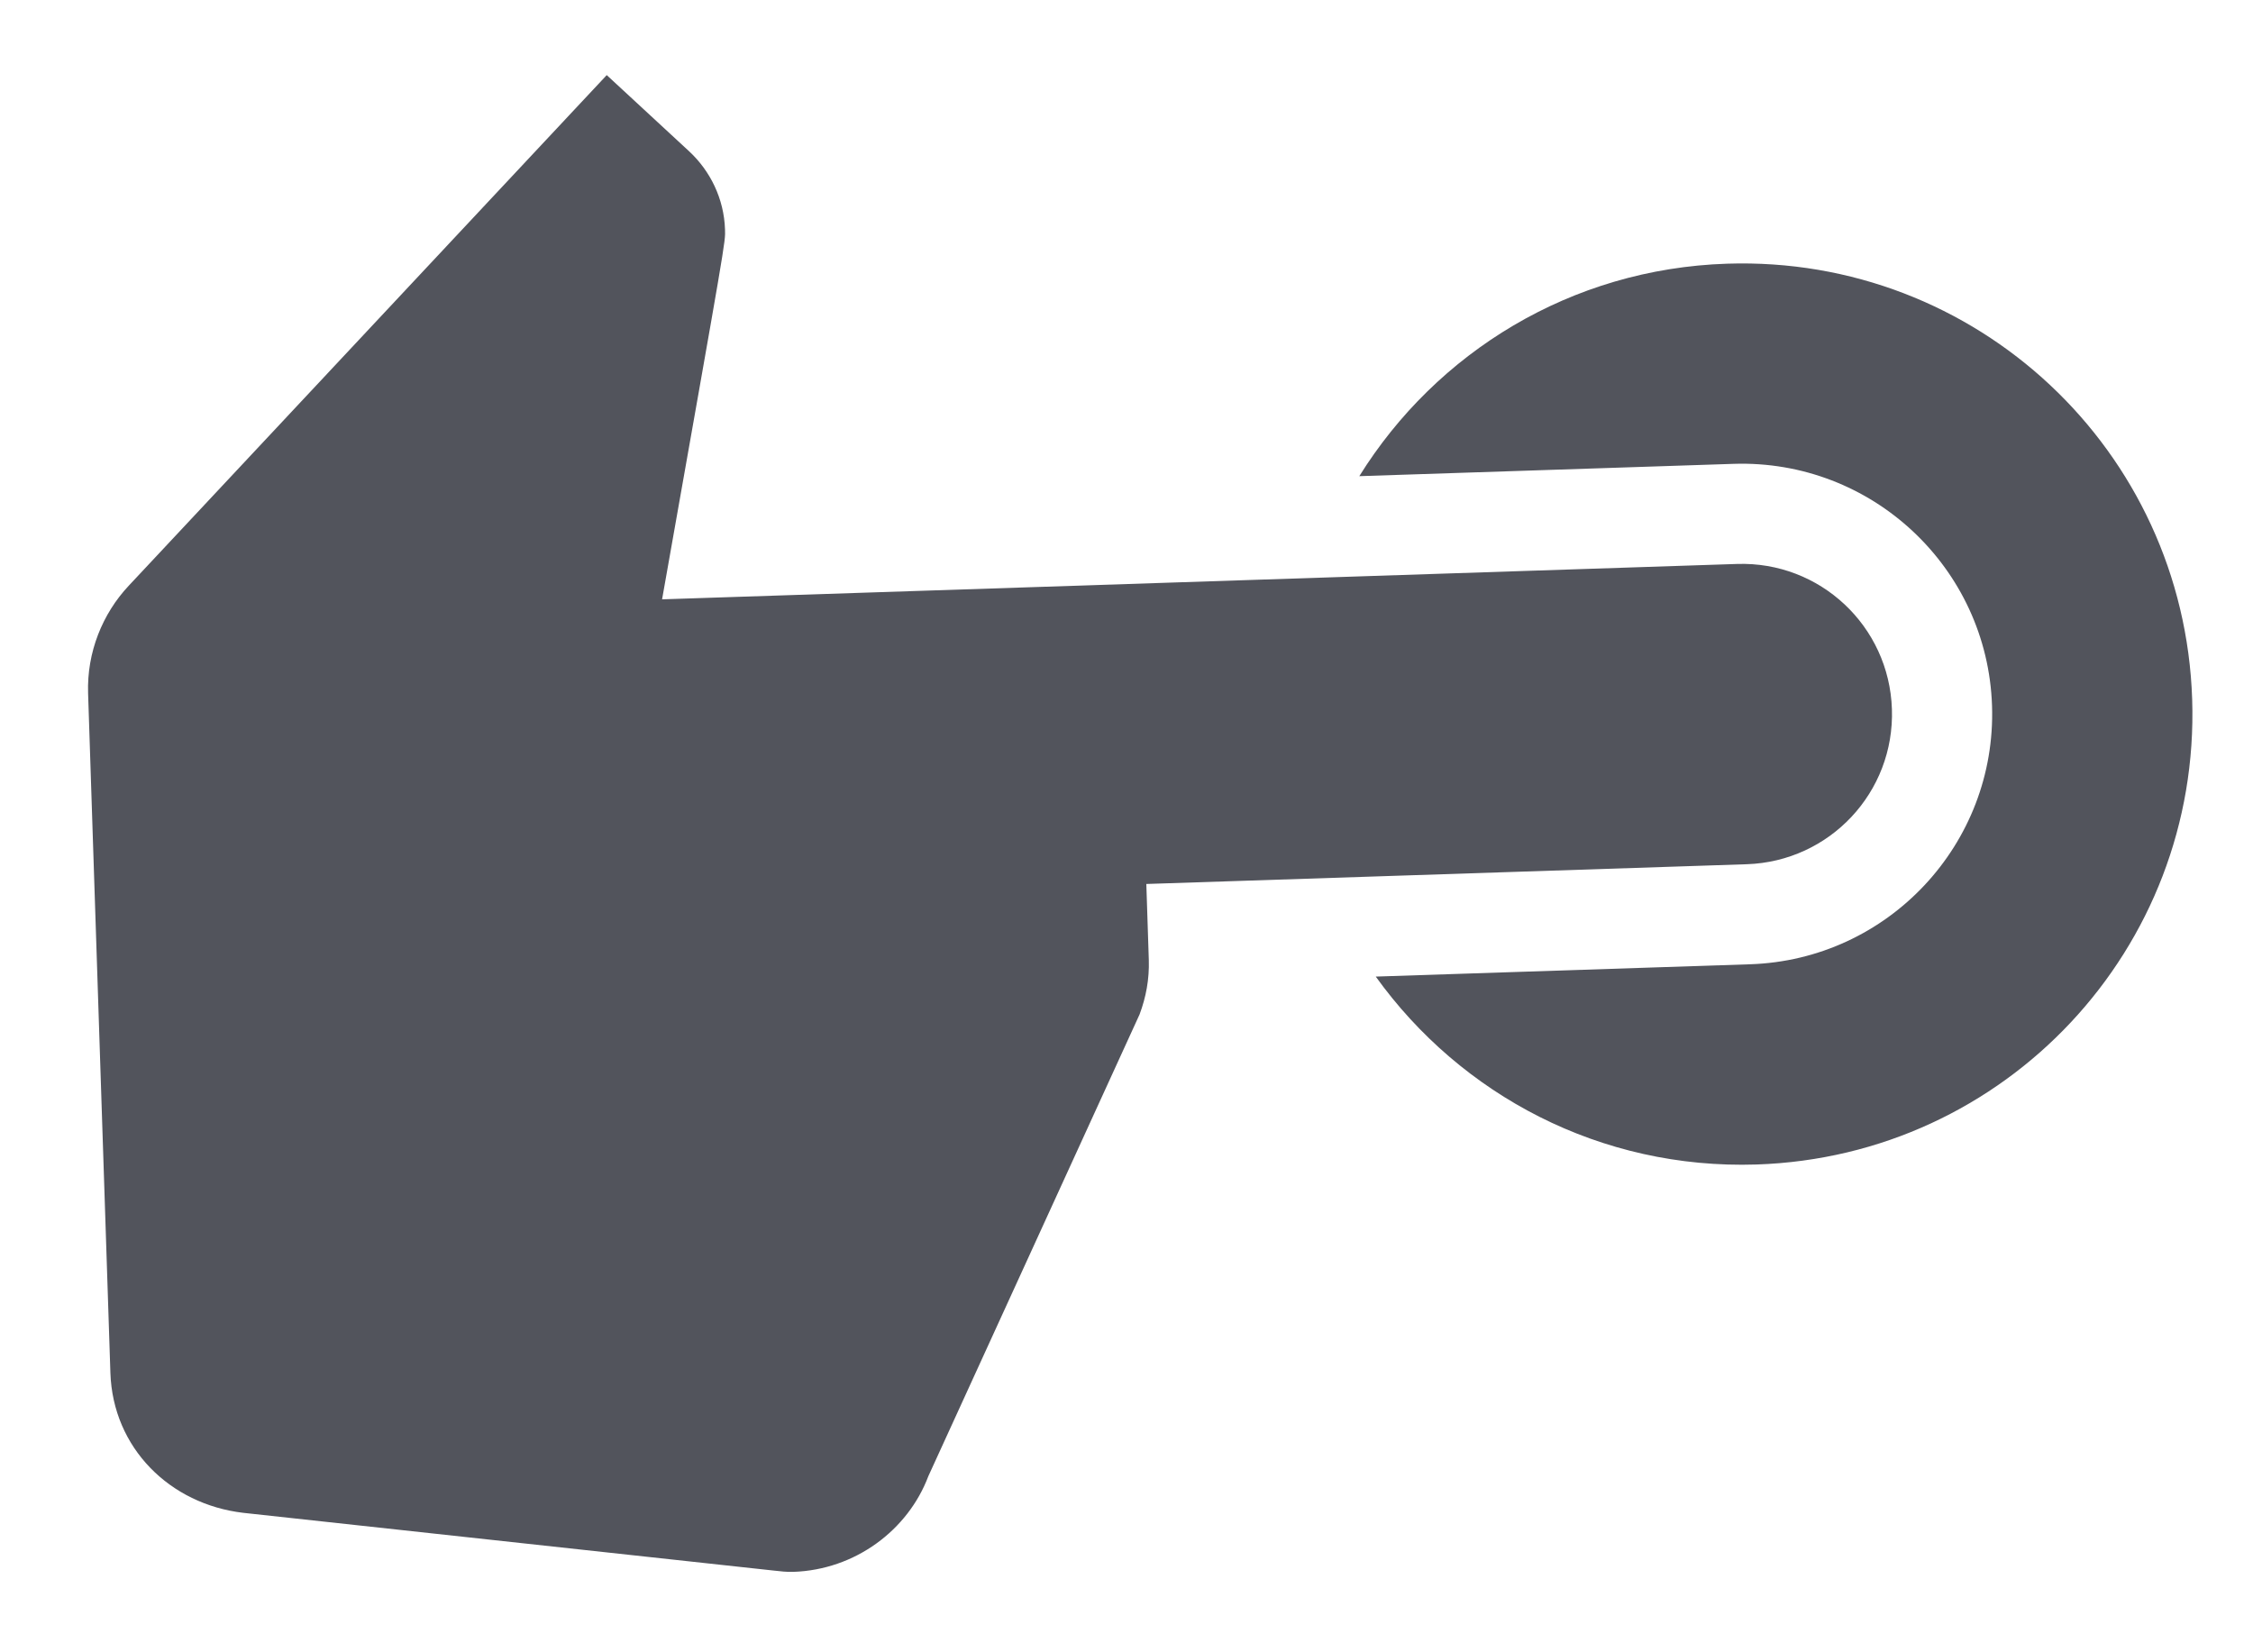 <svg width="30" height="22" viewBox="0 0 30 22" fill="none" xmlns="http://www.w3.org/2000/svg">
<path d="M18.1 6.34L23.084 6.176C24.923 6.116 26.465 7.559 26.525 9.398C26.586 11.237 25.142 12.779 23.303 12.839L18.319 13.003C19.452 14.58 21.312 15.573 23.391 15.505C26.709 15.395 29.299 12.629 29.19 9.311C29.081 5.992 26.315 3.402 22.996 3.511C20.918 3.579 19.126 4.692 18.1 6.34ZM12.361 19.656L15.174 13.507C15.26 13.277 15.305 13.036 15.297 12.782L15.264 11.77L23.259 11.507C24.365 11.47 25.229 10.548 25.192 9.442C25.156 8.336 24.234 7.472 23.128 7.509L8.816 7.98C9.671 3.149 9.66 3.229 9.654 3.056C9.641 2.643 9.455 2.275 9.18 2.018L8.079 1L1.713 7.8C1.365 8.171 1.155 8.685 1.173 9.231L1.47 18.28C1.503 19.279 2.261 20.028 3.239 20.143L10.295 20.911C10.389 20.922 10.482 20.932 10.562 20.929C11.388 20.902 12.091 20.372 12.361 19.656Z" fill="#52545C"/>
</svg>
